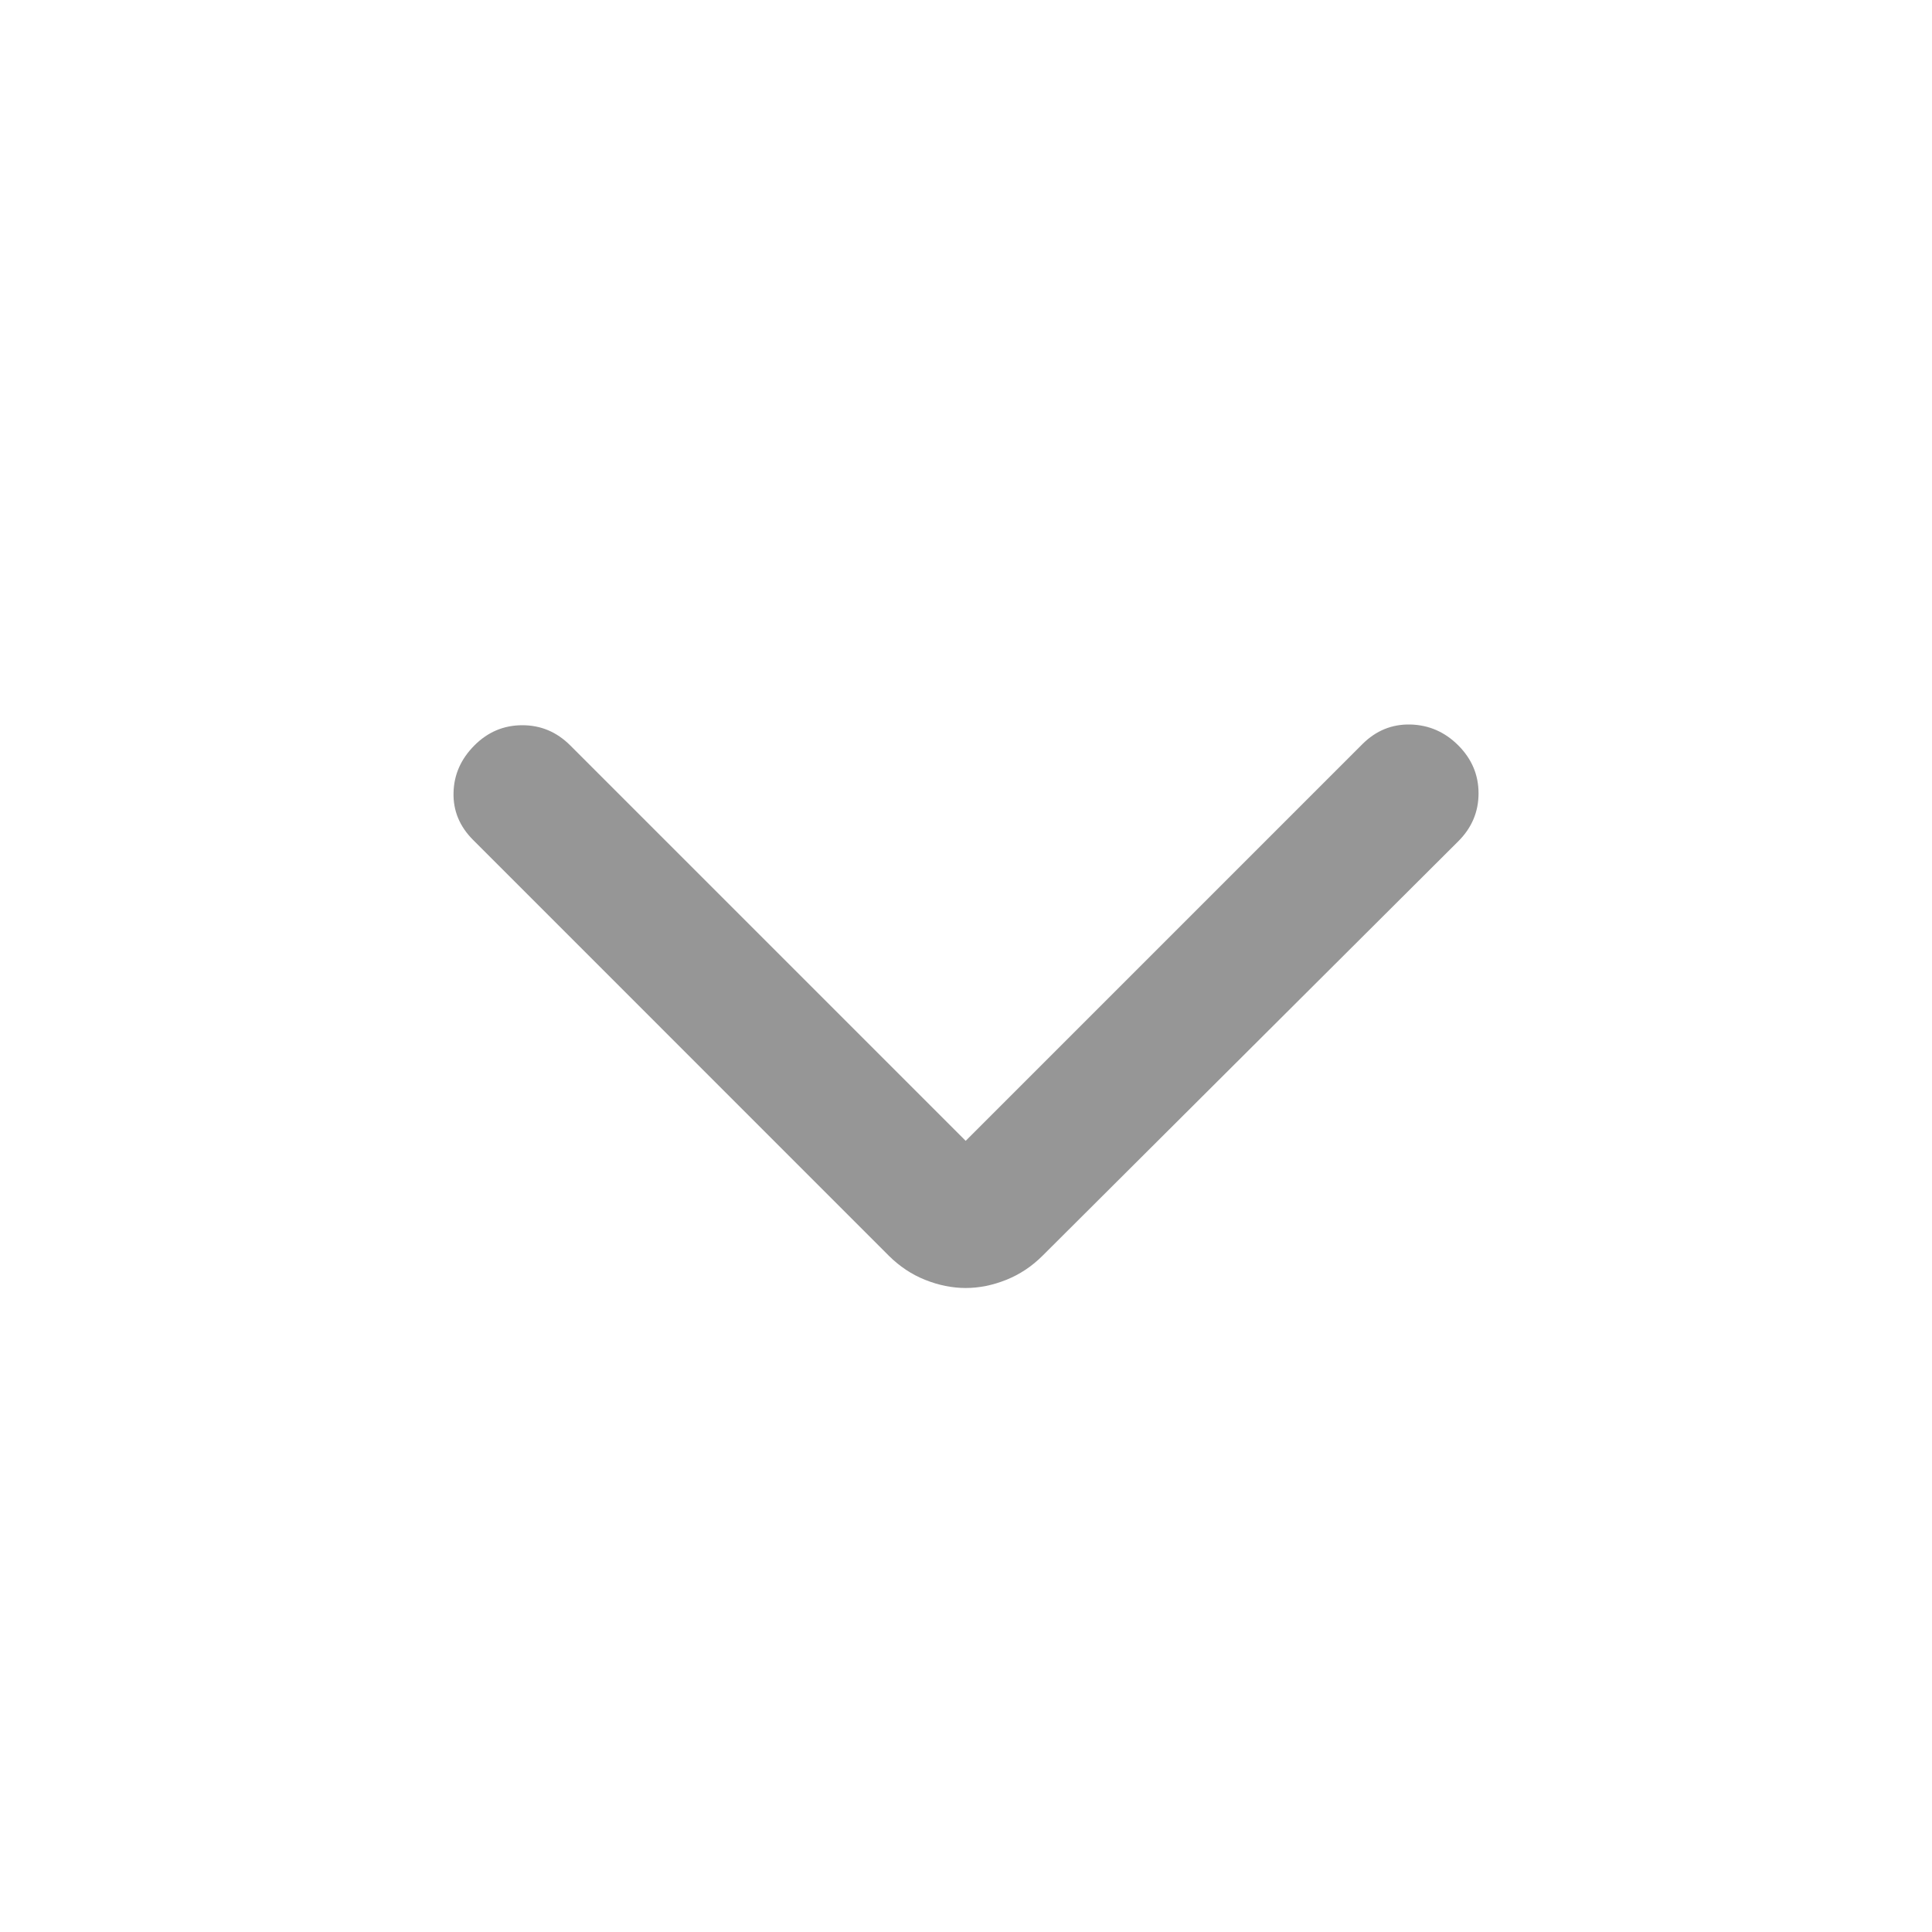<svg width="24" height="24" viewBox="0 0 24 24" fill="none" xmlns="http://www.w3.org/2000/svg">
<path d="M11.996 14.172L16.925 9.243C17.093 9.076 17.291 8.995 17.52 9C17.75 9.006 17.948 9.092 18.116 9.26C18.283 9.428 18.367 9.626 18.367 9.855C18.367 10.085 18.283 10.283 18.116 10.45L12.952 15.598C12.818 15.732 12.667 15.832 12.499 15.899C12.332 15.966 12.164 16 11.996 16C11.829 16 11.661 15.966 11.493 15.899C11.325 15.832 11.175 15.732 11.04 15.598L5.877 10.434C5.709 10.266 5.628 10.07 5.634 9.847C5.639 9.623 5.726 9.428 5.893 9.26C6.061 9.092 6.259 9.009 6.489 9.009C6.718 9.009 6.916 9.092 7.084 9.26L11.996 14.172Z" fill="#969696"/>
</svg>
